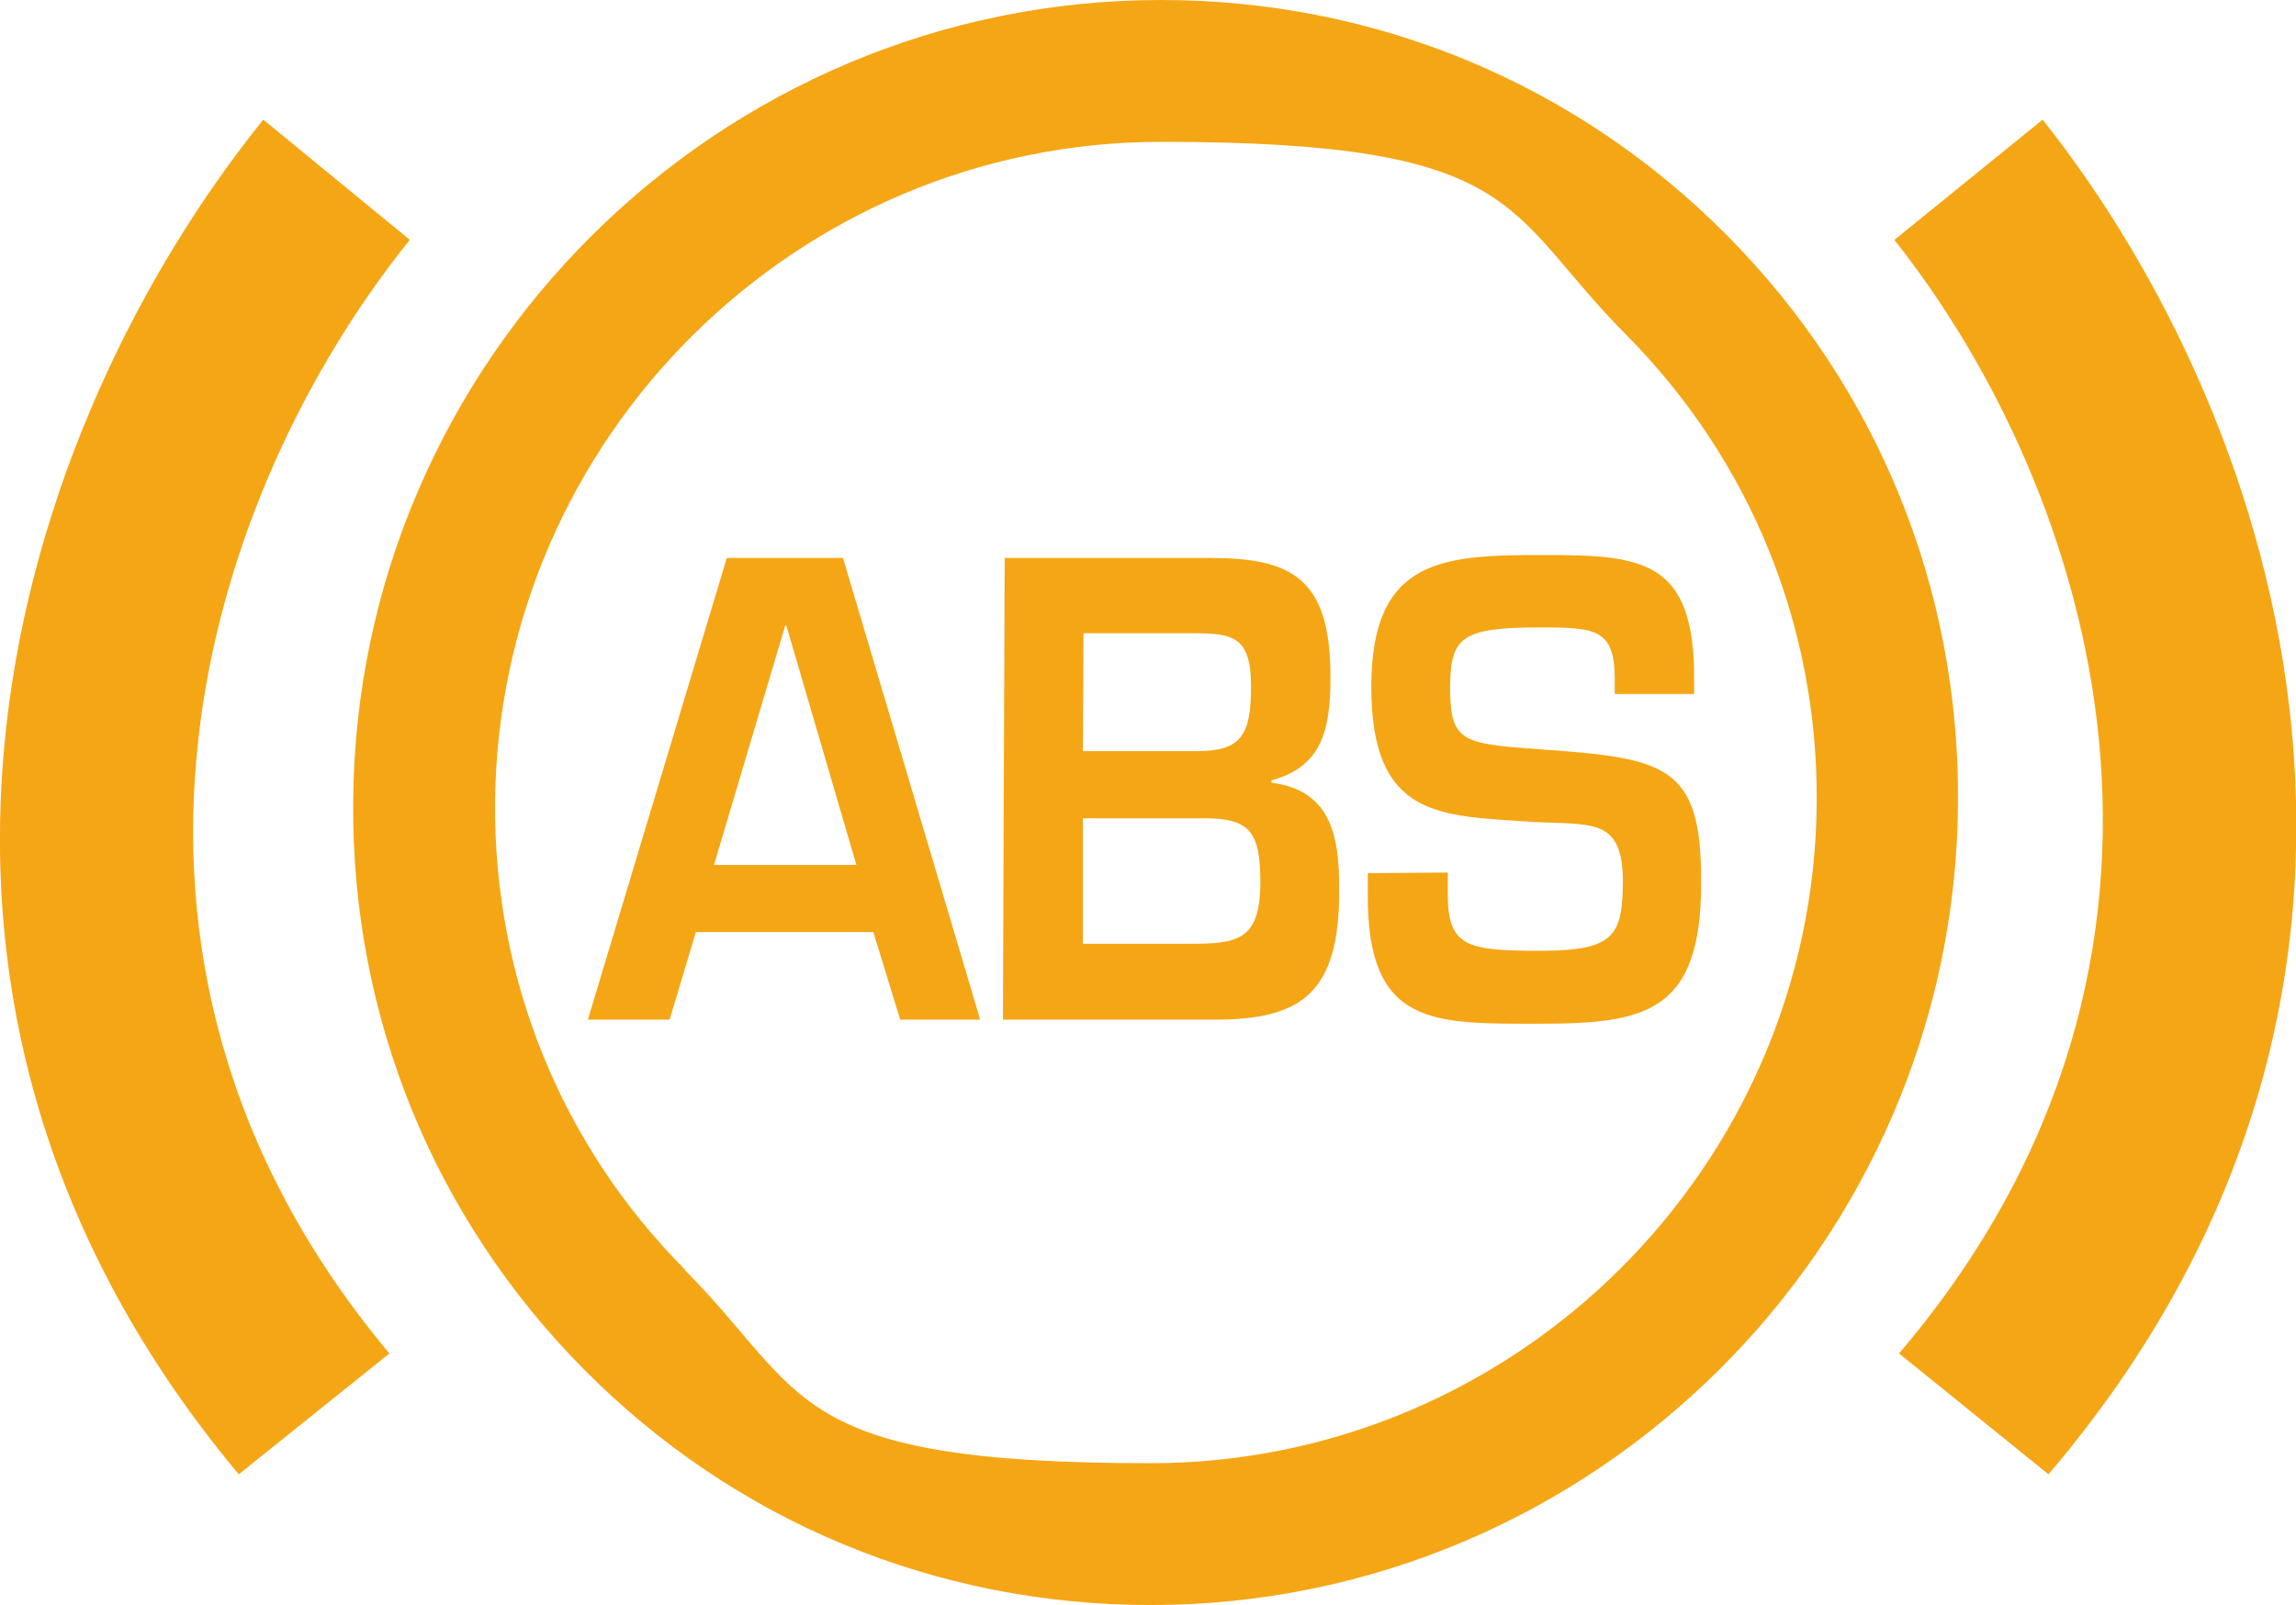 <?xml version="1.0" encoding="UTF-8"?>
<svg xmlns="http://www.w3.org/2000/svg" xmlns:svg="http://www.w3.org/2000/svg" xmlns:rdf="http://www.w3.org/1999/02/22-rdf-syntax-ns#" xmlns:dc="http://purl.org/dc/elements/1.1/" xmlns:cc="http://creativecommons.org/ns#" version="1.1" viewBox="0 0 393.3 275">
  <defs>
    <style>
      .cls-1 {
        fill: #f5a615;
      }
    </style>
  </defs>
  <!-- Generator: Adobe Illustrator 28.6.0, SVG Export Plug-In . SVG Version: 1.2.0 Build 709)  -->
  <g>
    <g id="svg2440">
      <g id="g1174">
        <g id="g1176">
          <g id="g1182">
            <path id="path1184" class="cls-1" d="M60.5,137.4c-.3,36.7,13.8,71.3,39.6,97.3,25.8,26,60.2,40.3,97,40.3,75.8,0,137.8-61.7,138.3-137.4.3-36.7-13.8-71.3-39.6-97.3C270,14.3,235.6,0,198.9,0,123.1,0,61,61.6,60.5,137.4M117.4,217.6c-21.2-21.3-32.8-49.8-32.6-80,.5-62.5,51.6-113.3,114.1-113.3s58.5,11.8,79.7,33.1c21.2,21.4,32.8,49.8,32.6,80-.4,62.5-51.6,113.3-114.1,113.3s-58.6-11.8-79.8-33.1"/>
          </g>
          <g id="g1186">
            <path id="path1188" class="cls-1" d="M40.9,252.6C-28.9,169.1,3,72.7,45.1,20.5l25.1,20.6c-34.6,42.9-60.9,122.2-3.5,190.8"/>
          </g>
          <g id="g1190">
            <path id="path1192" class="cls-1" d="M350.9,252.6c71-83.4,40.4-179.9-1-232.1l-25.4,20.6c34,42.9,59.2,122.2.8,190.8"/>
          </g>
          <g id="g1194">
            <path id="path1196" class="cls-1" d="M119.2,159.7l-4.5,15h-14l23.8-79.1h19.9l23.5,79.1h-13.7l-4.6-15h-30.5ZM134.7,107.2h-.2l-12.2,41h24.4"/>
          </g>
          <g id="g1198">
            <path id="path1200" class="cls-1" d="M171.8,174.7l.3-79.1h35.1c13.8,0,20.8,3.2,20.7,20.6,0,9.1-1.6,15.2-10.1,17.5v.4c9.9,1.3,11.7,8.6,11.6,18.6,0,17.5-6.5,22-21.3,22h-36.3ZM185.4,161.7h18.5c8.1,0,11.9-.6,12-10.3,0-8.7-1.6-11.2-9.6-11.2h-20.8s0,21.5,0,21.5ZM185.5,128.7h19.5c7.6,0,9.3-2.7,9.3-11.1,0-8.4-3-9.1-9.6-9.1h-19.1"/>
          </g>
          <g id="g1202">
            <path id="path1204" class="cls-1" d="M248,149.5v3.7c0,9.1,3.4,9.7,15.9,9.7s14-2.5,14.1-11.7c0-11.3-5.3-9.8-15.9-10.4-15.2-1.1-27.3-.4-27.2-23.4.1-21.7,12.3-22.3,29.2-22.3s26.2.5,26.1,21.3v2.5h-13.6v-2.5c0-8.5-3.1-8.9-12.5-8.9-13.5,0-15.6,1.5-15.7,9.9,0,9.7,1.7,10,15.5,11,21.7,1.5,27.6,2.8,27.5,22.9,0,22.2-9.5,24.1-27.7,24.1s-29.5.5-29.4-22.1v-3.7"/>
          </g>
        </g>
      </g>
    </g>
  </g>
</svg>
